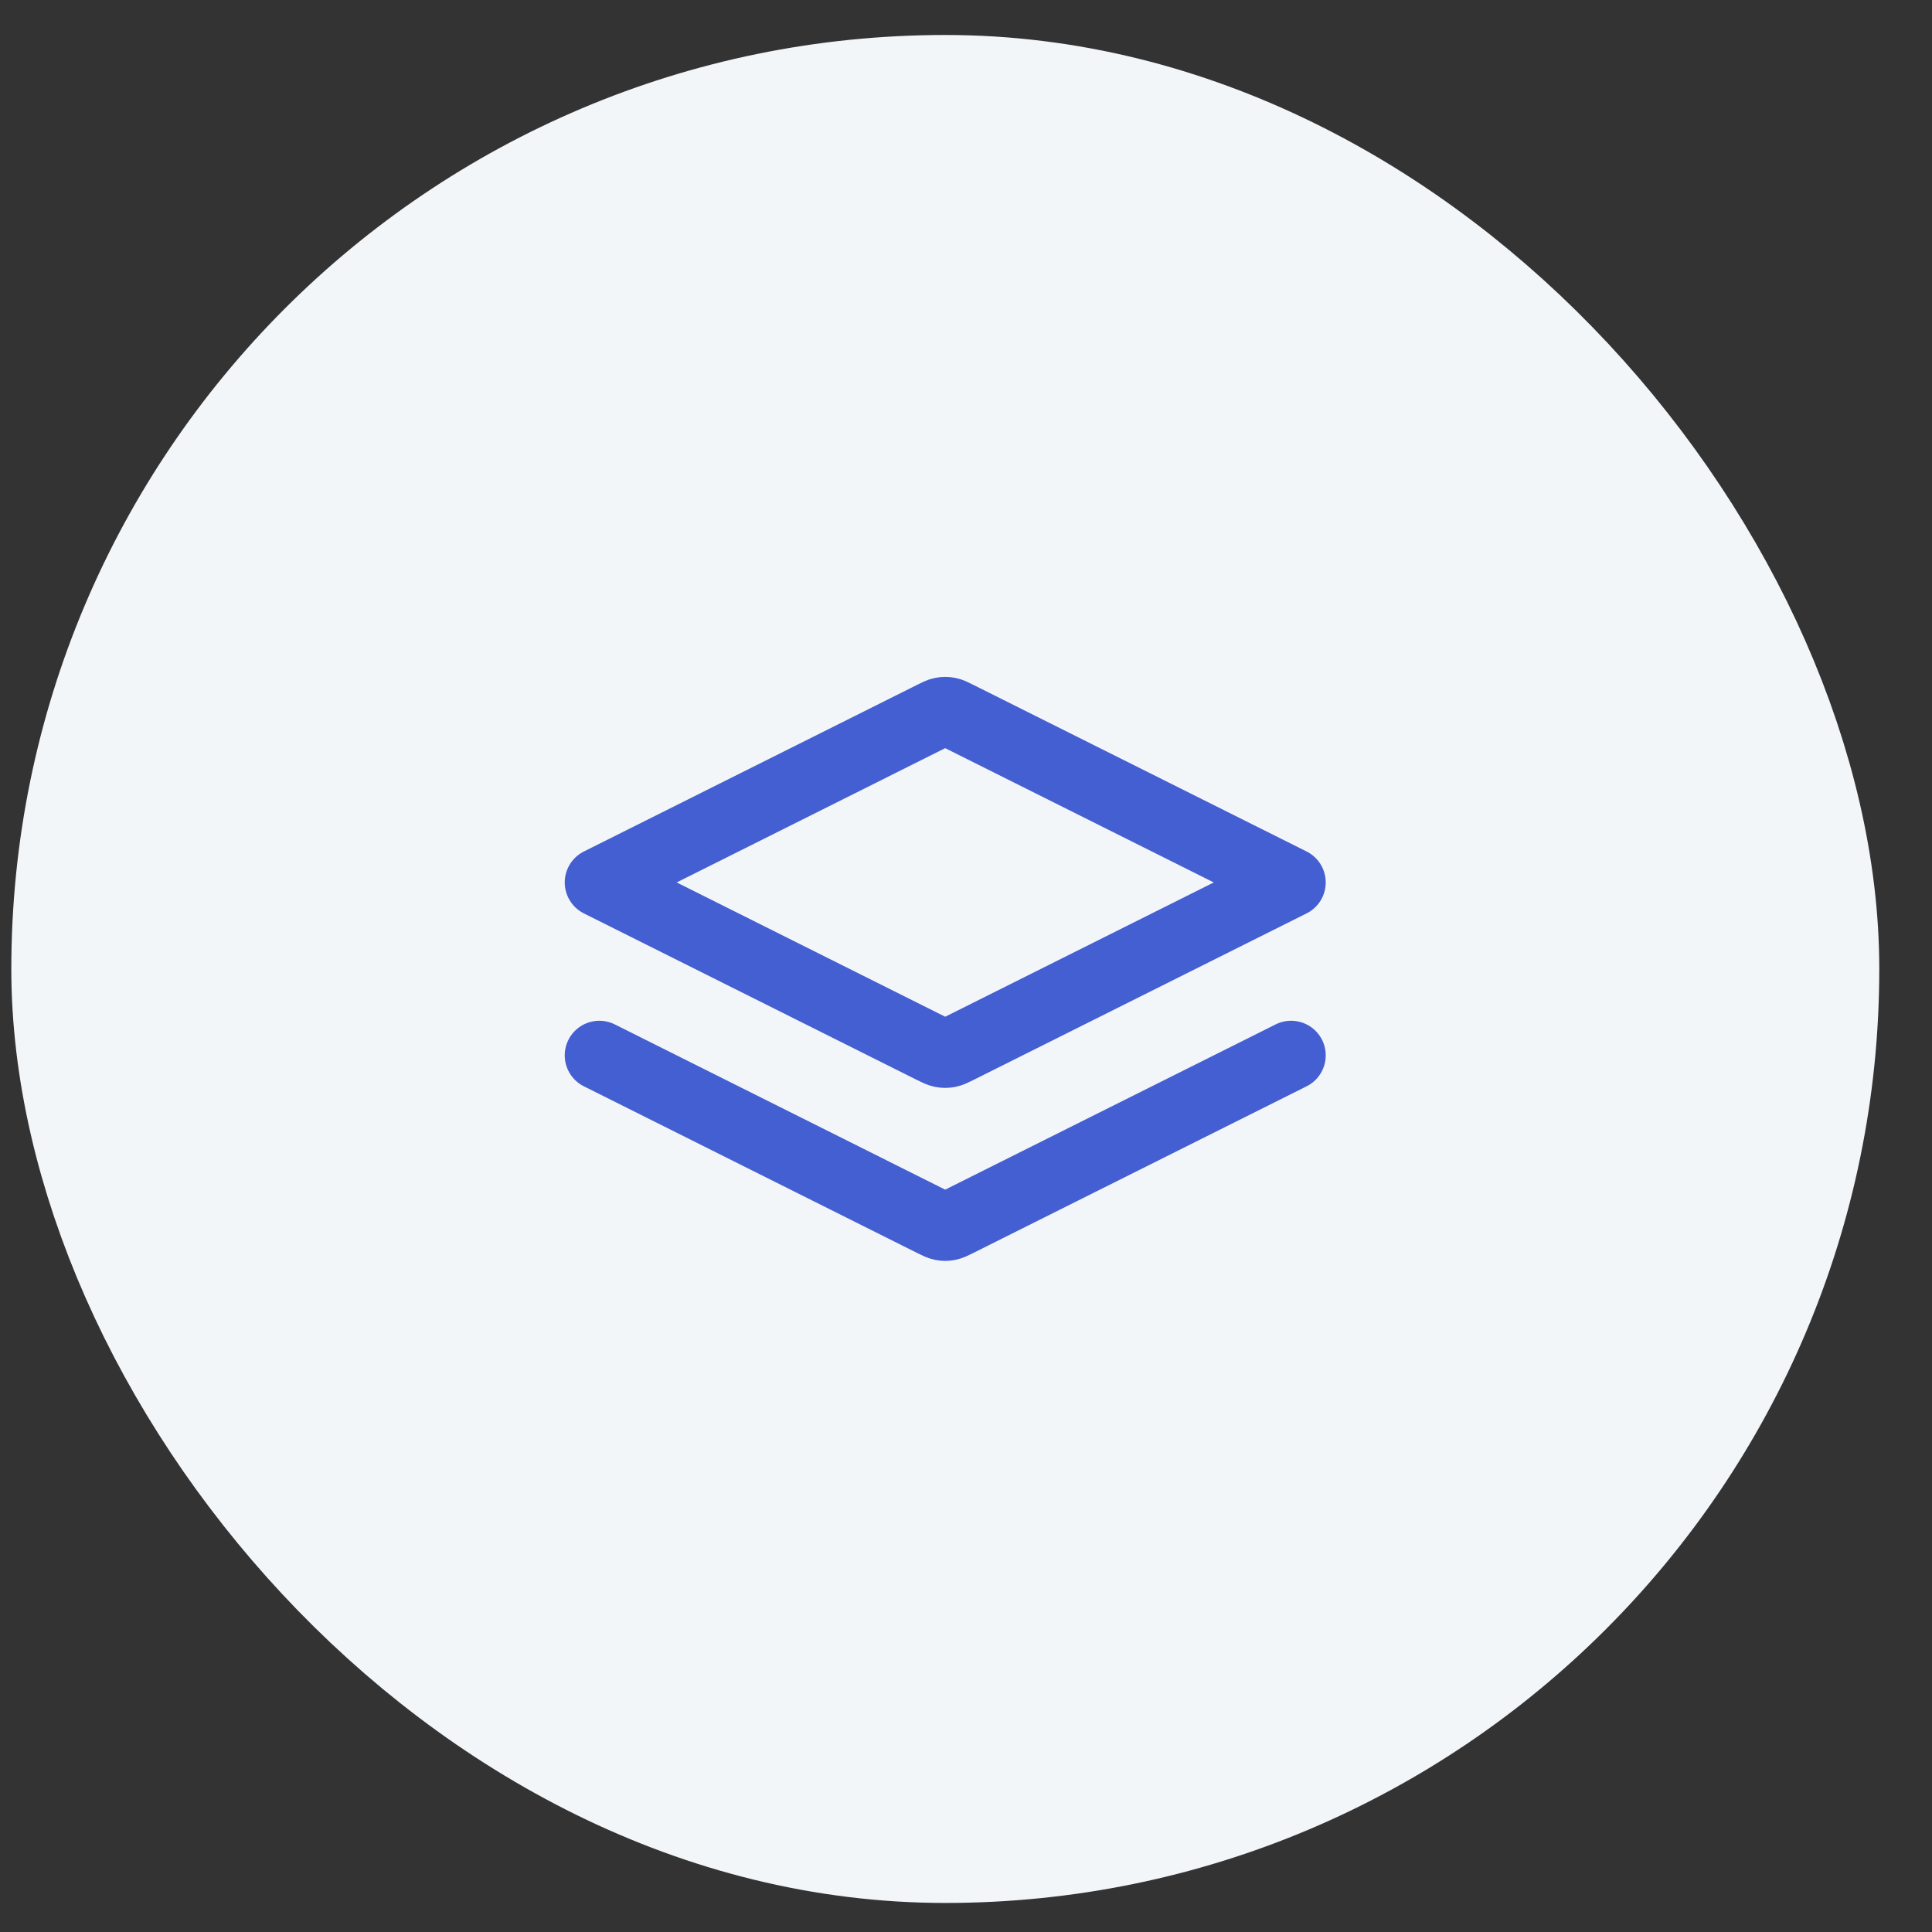 <svg width="28" height="28" viewBox="0 0 28 28" fill="none" xmlns="http://www.w3.org/2000/svg">
<rect x="0" y="0" width="28" height="28" fill="#333333" stroke="none"/>
<g style="mix-blend-mode:multiply">
<rect x="1.668" y="2.011" width="24.064" height="24.064" rx="12.032" fill="#F3F6F9"/>
<g clip-path="url(#clip0_8112_41523)">
<path d="M8.686 15.295L13.519 17.712C13.585 17.745 13.618 17.761 13.653 17.768C13.683 17.774 13.714 17.774 13.745 17.768C13.78 17.761 13.812 17.745 13.878 17.712L18.712 15.295M8.686 12.789L13.519 10.372C13.585 10.339 13.618 10.322 13.653 10.316C13.683 10.31 13.714 10.31 13.745 10.316C13.78 10.322 13.812 10.339 13.878 10.372L18.712 12.789L13.878 15.206C13.812 15.238 13.78 15.255 13.745 15.261C13.714 15.267 13.683 15.267 13.653 15.261C13.618 15.255 13.585 15.238 13.519 15.206L8.686 12.789Z" stroke="#445FD2" stroke-width="1.003" stroke-linecap="round" stroke-linejoin="round"/>
</g>
<rect x="1.668" y="2.011" width="24.064" height="24.064" rx="12.032" stroke="#F3F6F9" stroke-width="3.008"/>
</g>
<defs>
<clipPath id="clip0_8112_41523">
<rect width="12.032" height="12.032" fill="white" transform="translate(7.682 8.027)"/>
</clipPath>
</defs>
</svg>
